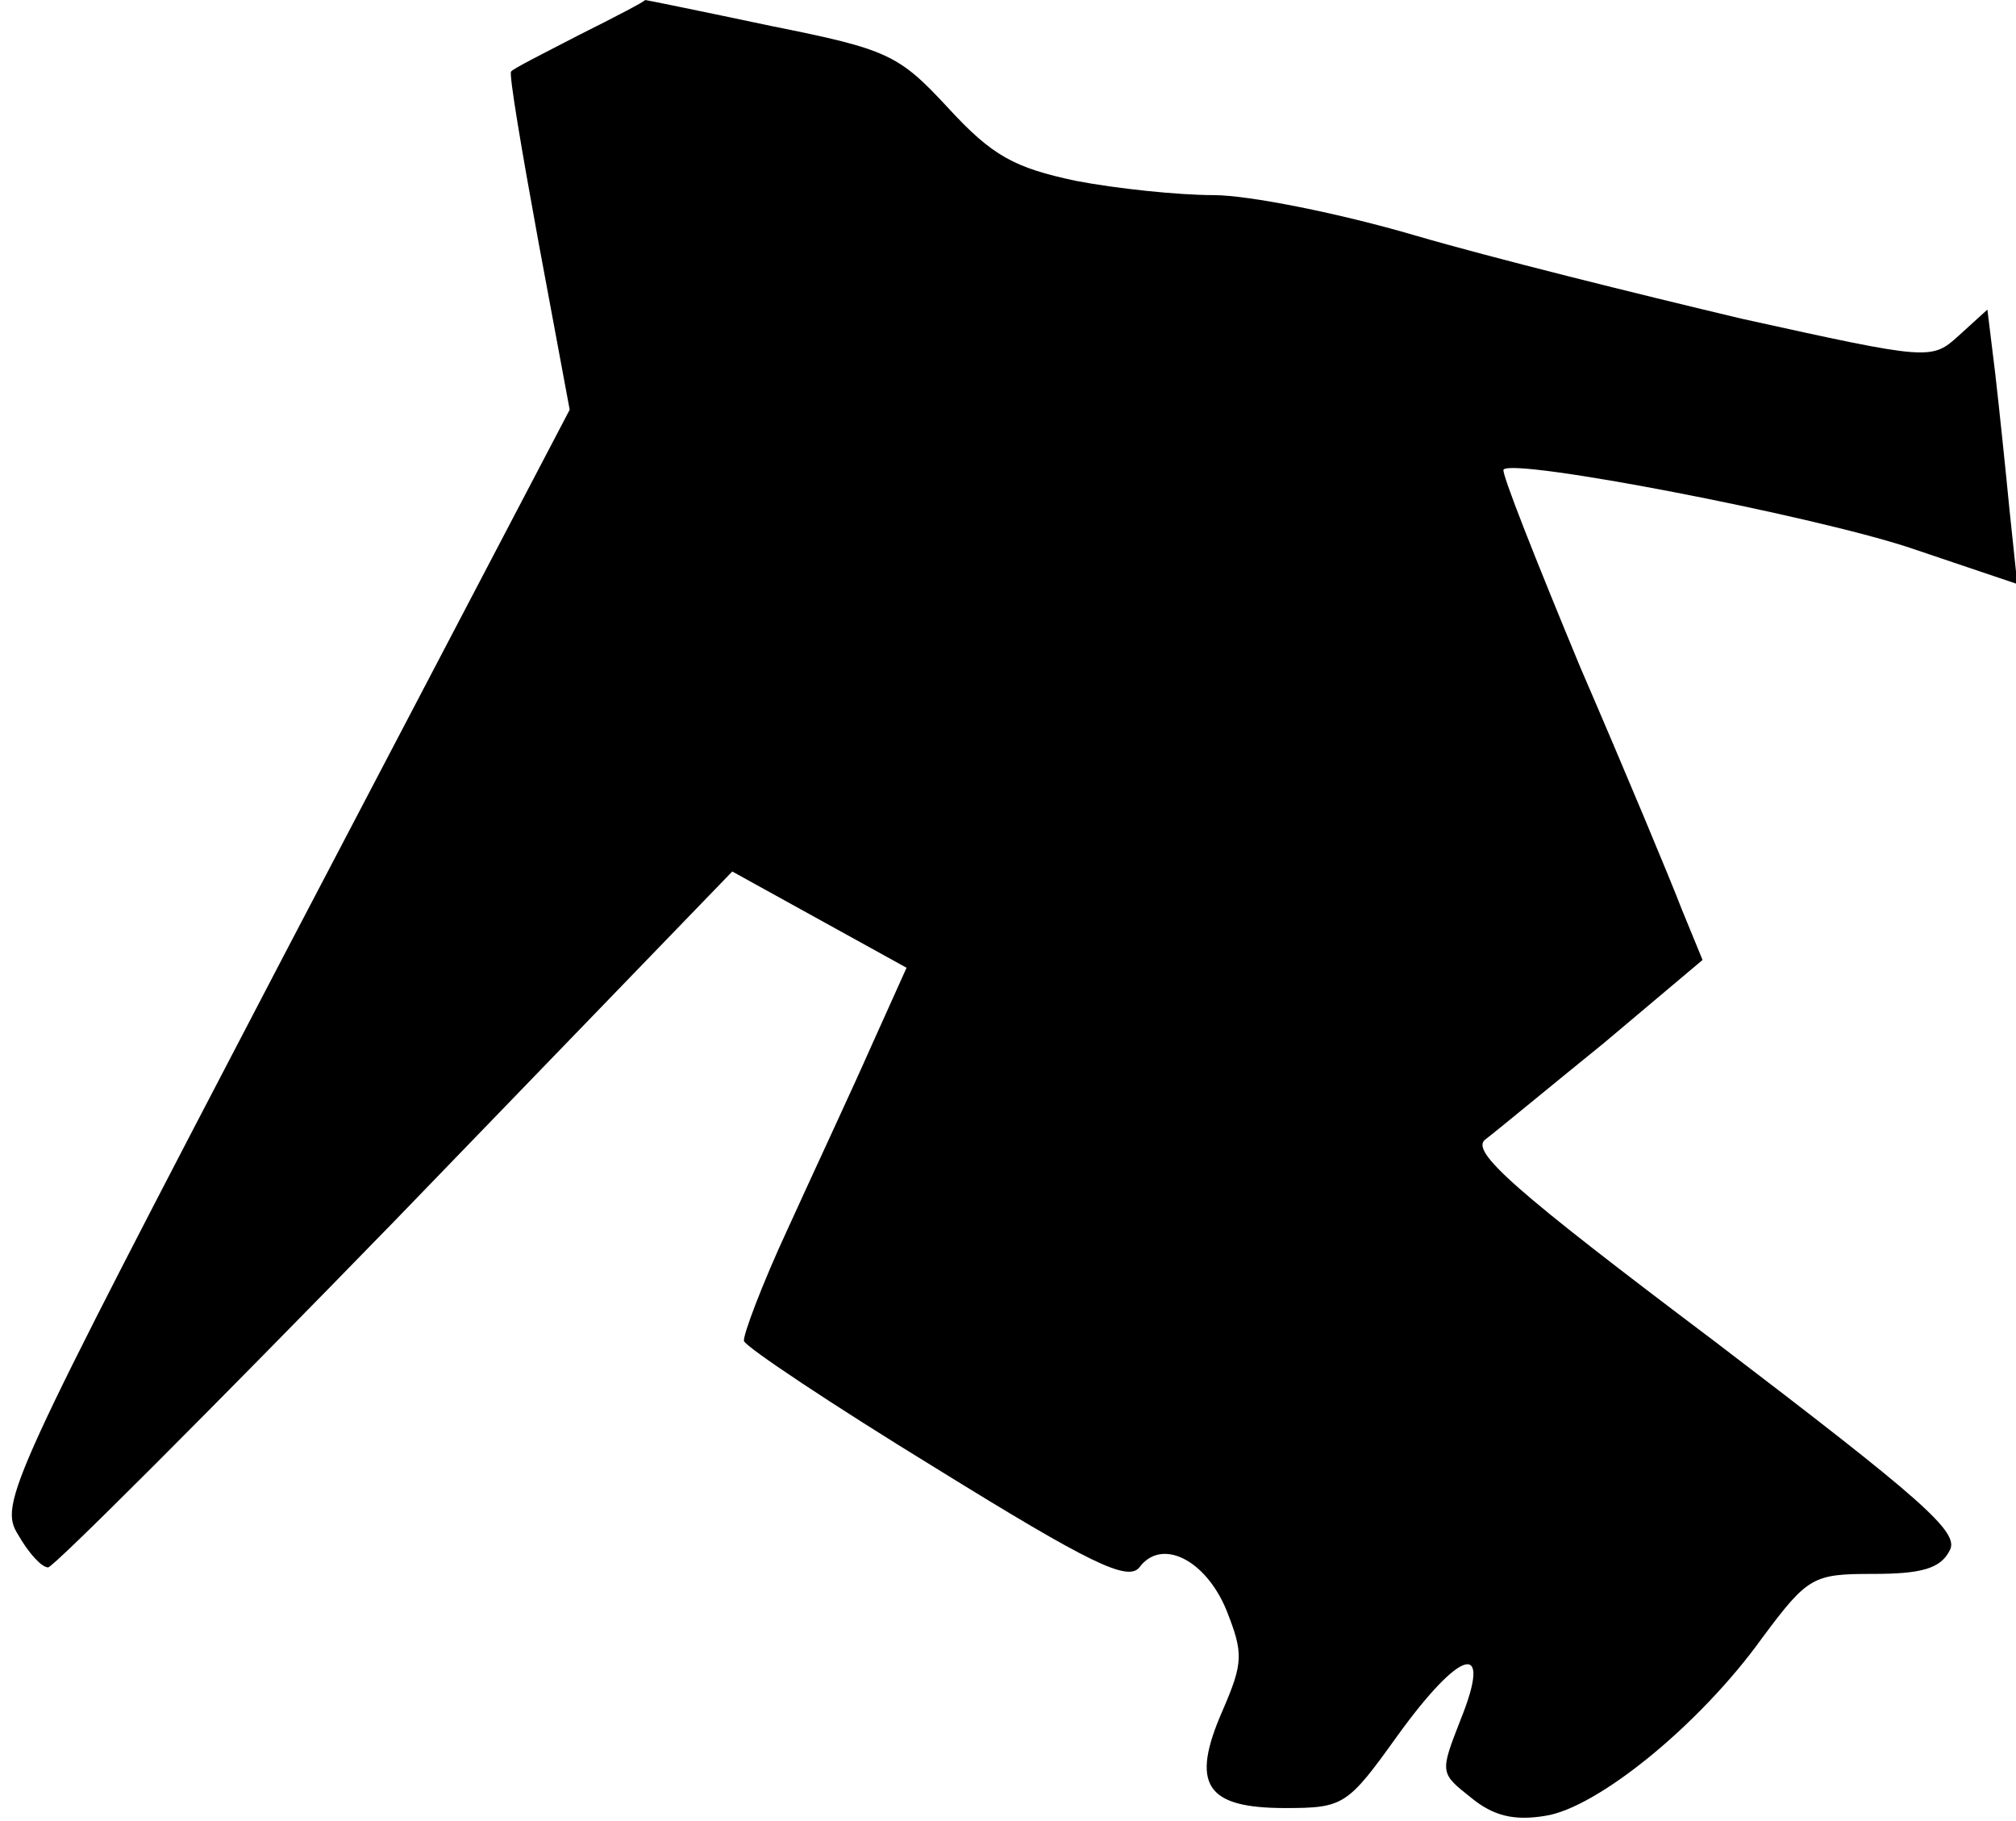 <?xml version="1.0" standalone="no"?>
<!DOCTYPE svg PUBLIC "-//W3C//DTD SVG 20010904//EN"
 "http://www.w3.org/TR/2001/REC-SVG-20010904/DTD/svg10.dtd">
<svg version="1.0" xmlns="http://www.w3.org/2000/svg"
 width="155pt" height="140pt" viewBox="0 0 155 140"
 preserveAspectRatio="xMidYMid meet">
<g transform="translate(0,140) scale(0.1,-0.1)"
fill="#000000" stroke="none">
<path fill="#000000" stroke="none" d="M445 1373 c-27 -14 -51 -26 -52 -28 -2
-1 8 -60 21 -131 l24 -129 -220 -420 c-212 -406 -219 -421 -204 -445 8 -14 18
-25 23 -25 4 0 124 120 267 267 l259 268 67 -37 67 -37 -27 -60 c-15 -34 -44
-96 -64 -140 -20 -43 -35 -83 -34 -87 2 -5 68 -49 148 -98 118 -73 147 -87
156 -76 17 23 51 6 67 -33 13 -33 13 -40 -3 -77 -25 -57 -13 -75 48 -75 45 0
48 2 86 55 49 68 74 75 49 13 -16 -41 -16 -41 8 -60 17 -14 33 -18 57 -14 40
6 119 70 167 137 35 47 39 49 85 49 37 0 52 4 59 18 8 14 -21 39 -181 161
-154 116 -188 146 -176 155 8 6 49 40 91 74 l76 64 -16 39 c-8 21 -43 105 -78
186 -34 82 -61 150 -59 152 8 9 236 -35 312 -60 l83 -28 -6 57 c-3 31 -8 79
-11 105 l-6 49 -22 -20 c-21 -19 -22 -19 -167 13 -80 19 -193 47 -251 64 -58
17 -128 31 -155 31 -27 0 -75 5 -106 11 -47 10 -64 19 -98 56 -38 41 -46 45
-136 63 -52 11 -96 20 -97 20 0 -1 -23 -13 -51 -27z"/>
</g>
</svg>
